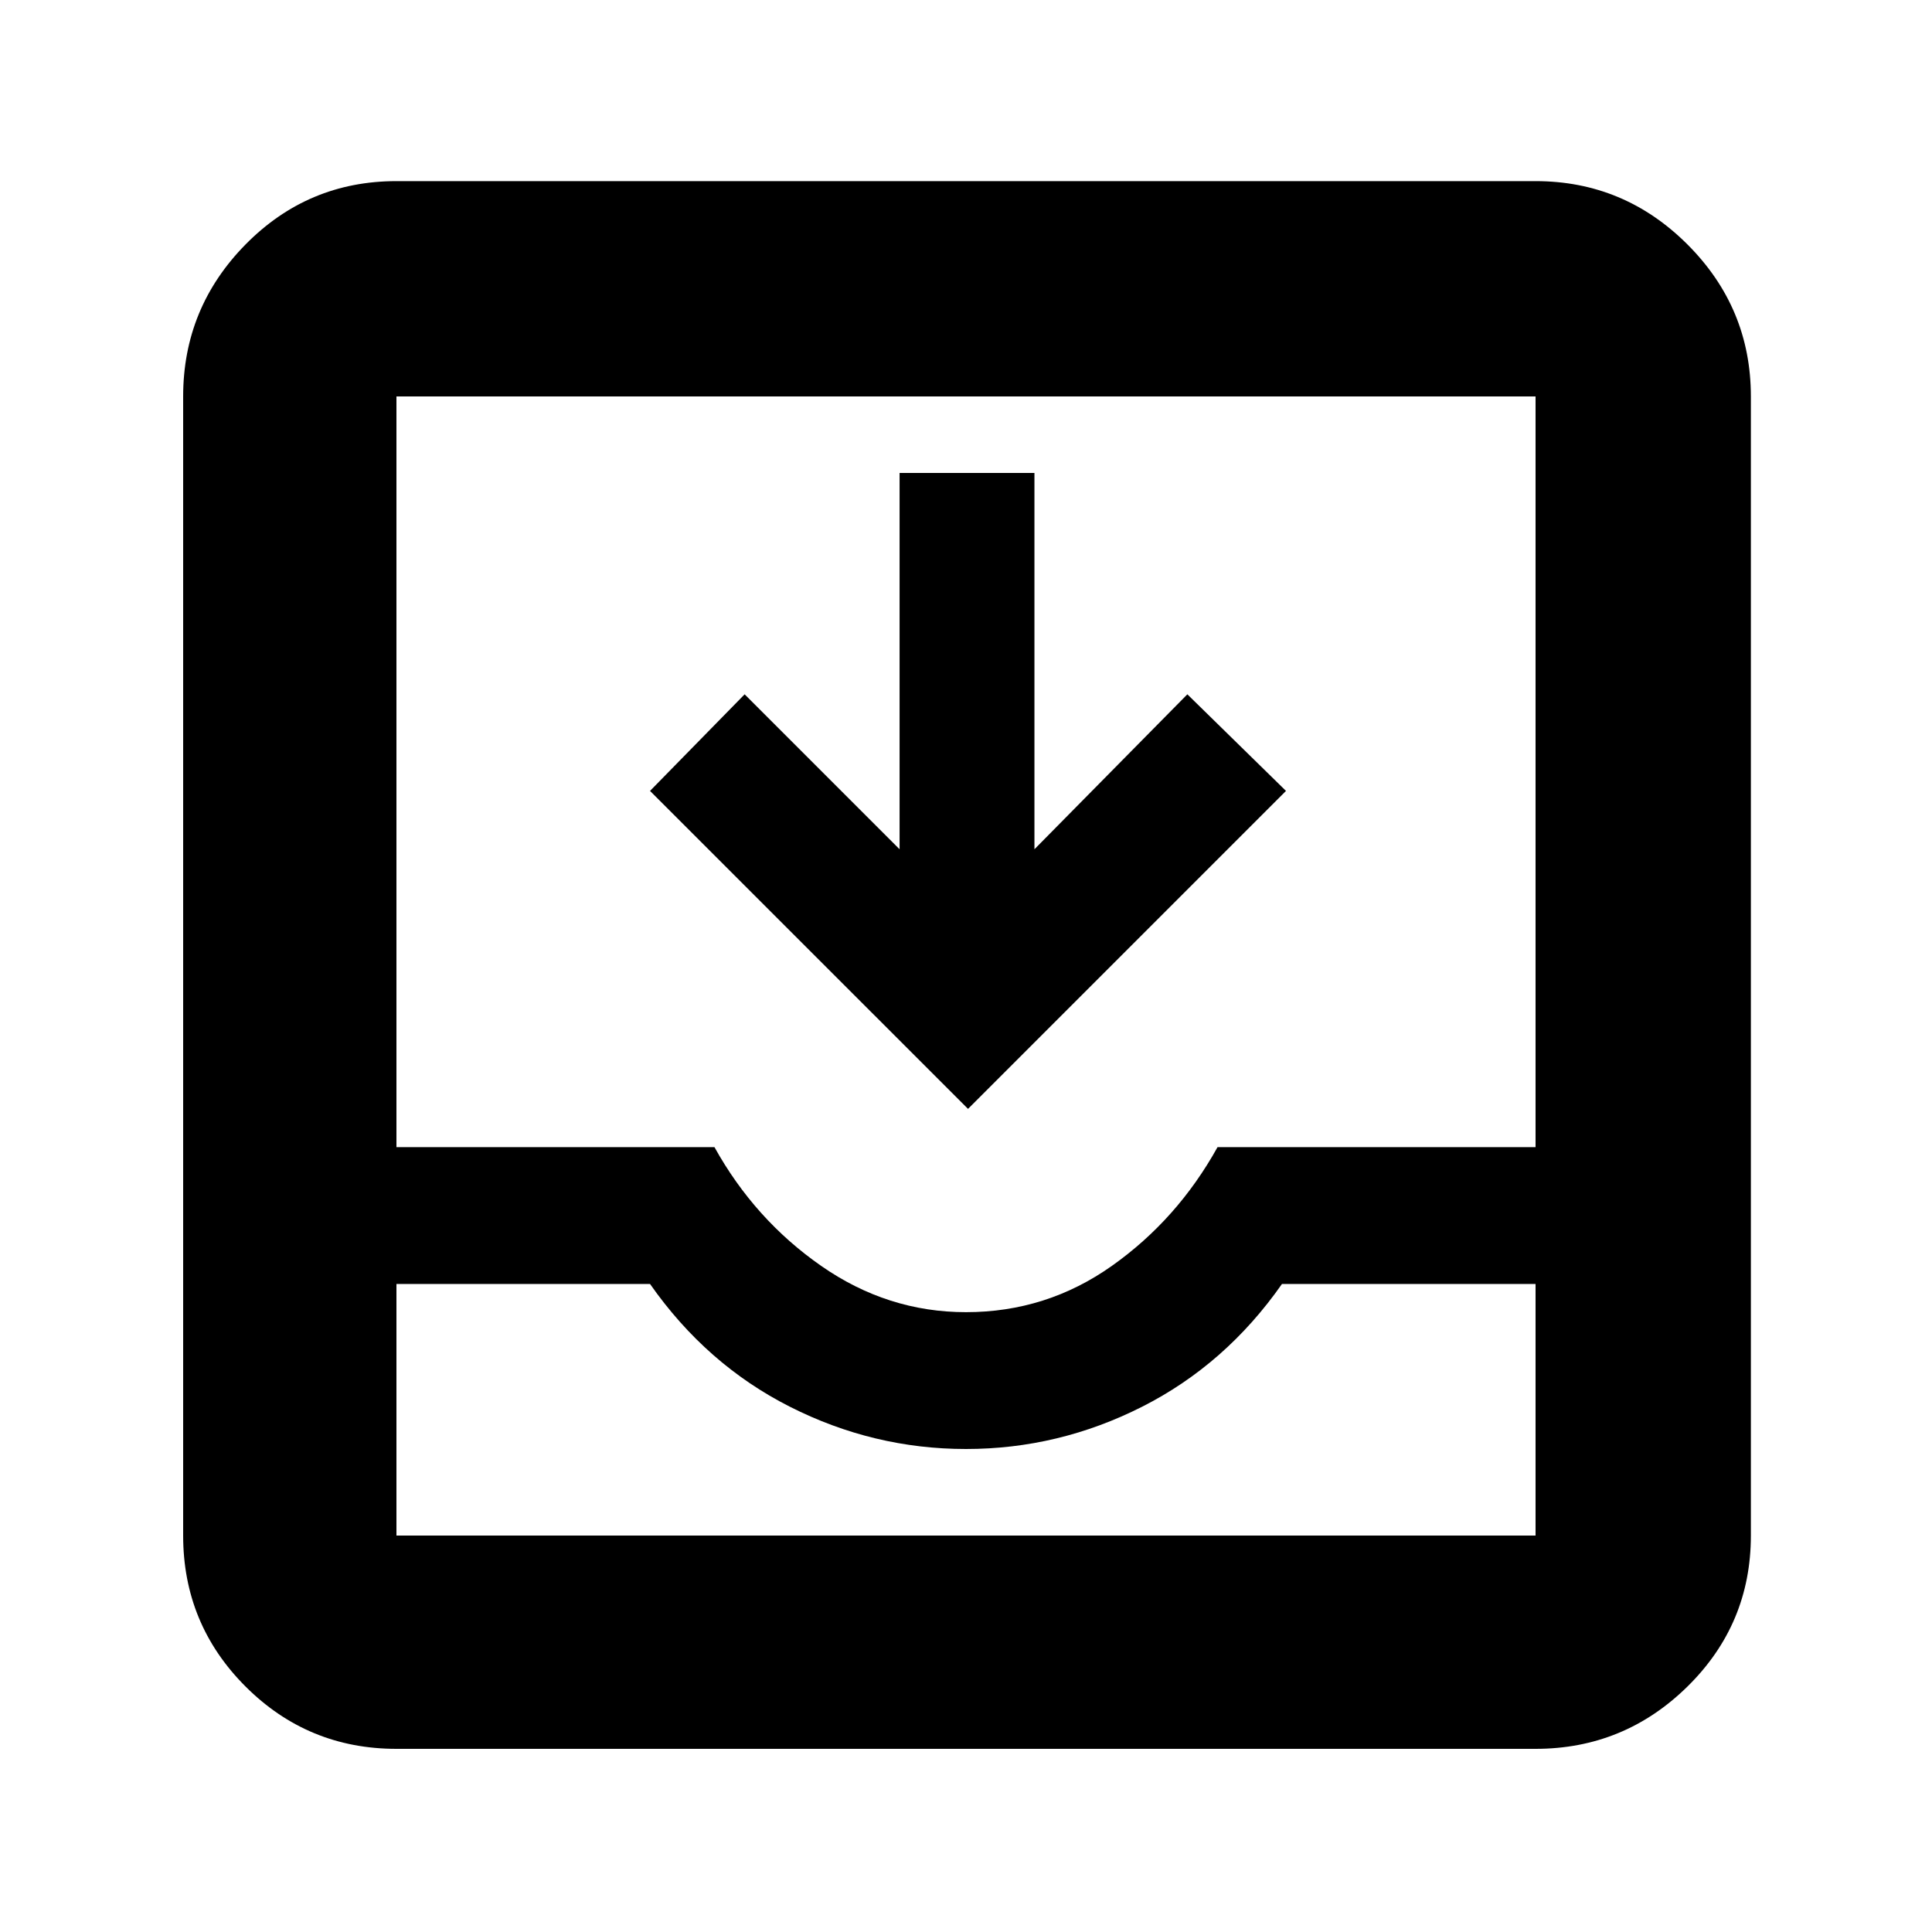 <svg xmlns="http://www.w3.org/2000/svg" height="40" width="40"><path d="M8.208 36.208Q6.375 36.208 5.083 34.917Q3.792 33.625 3.792 31.792V8.208Q3.792 6.375 5.083 5.062Q6.375 3.75 8.208 3.75H31.792Q33.625 3.75 34.938 5.062Q36.25 6.375 36.25 8.208V31.792Q36.25 33.625 34.938 34.917Q33.625 36.208 31.792 36.208ZM8.208 31.792H31.792Q31.792 31.792 31.792 31.792Q31.792 31.792 31.792 31.792V26.583H26.542Q25.375 28.25 23.646 29.125Q21.917 30 20 30Q18.083 30 16.354 29.125Q14.625 28.25 13.458 26.583H8.208V31.792Q8.208 31.792 8.208 31.792Q8.208 31.792 8.208 31.792ZM20 27.167Q21.667 27.167 23.021 26.208Q24.375 25.25 25.208 23.75H31.792V8.208Q31.792 8.208 31.792 8.208Q31.792 8.208 31.792 8.208H8.208Q8.208 8.208 8.208 8.208Q8.208 8.208 8.208 8.208V23.75H14.792Q15.625 25.25 17 26.208Q18.375 27.167 20 27.167ZM20.042 22.958 13.458 16.375 15.417 14.375 18.625 17.583V9.792H21.417V17.583L24.583 14.375L26.625 16.375ZM8.208 31.792Q8.208 31.792 8.208 31.792Q8.208 31.792 8.208 31.792H13.458Q14.625 31.792 16.354 31.792Q18.083 31.792 20 31.792Q21.917 31.792 23.646 31.792Q25.375 31.792 26.542 31.792H31.792Q31.792 31.792 31.792 31.792Q31.792 31.792 31.792 31.792Z"/></svg>